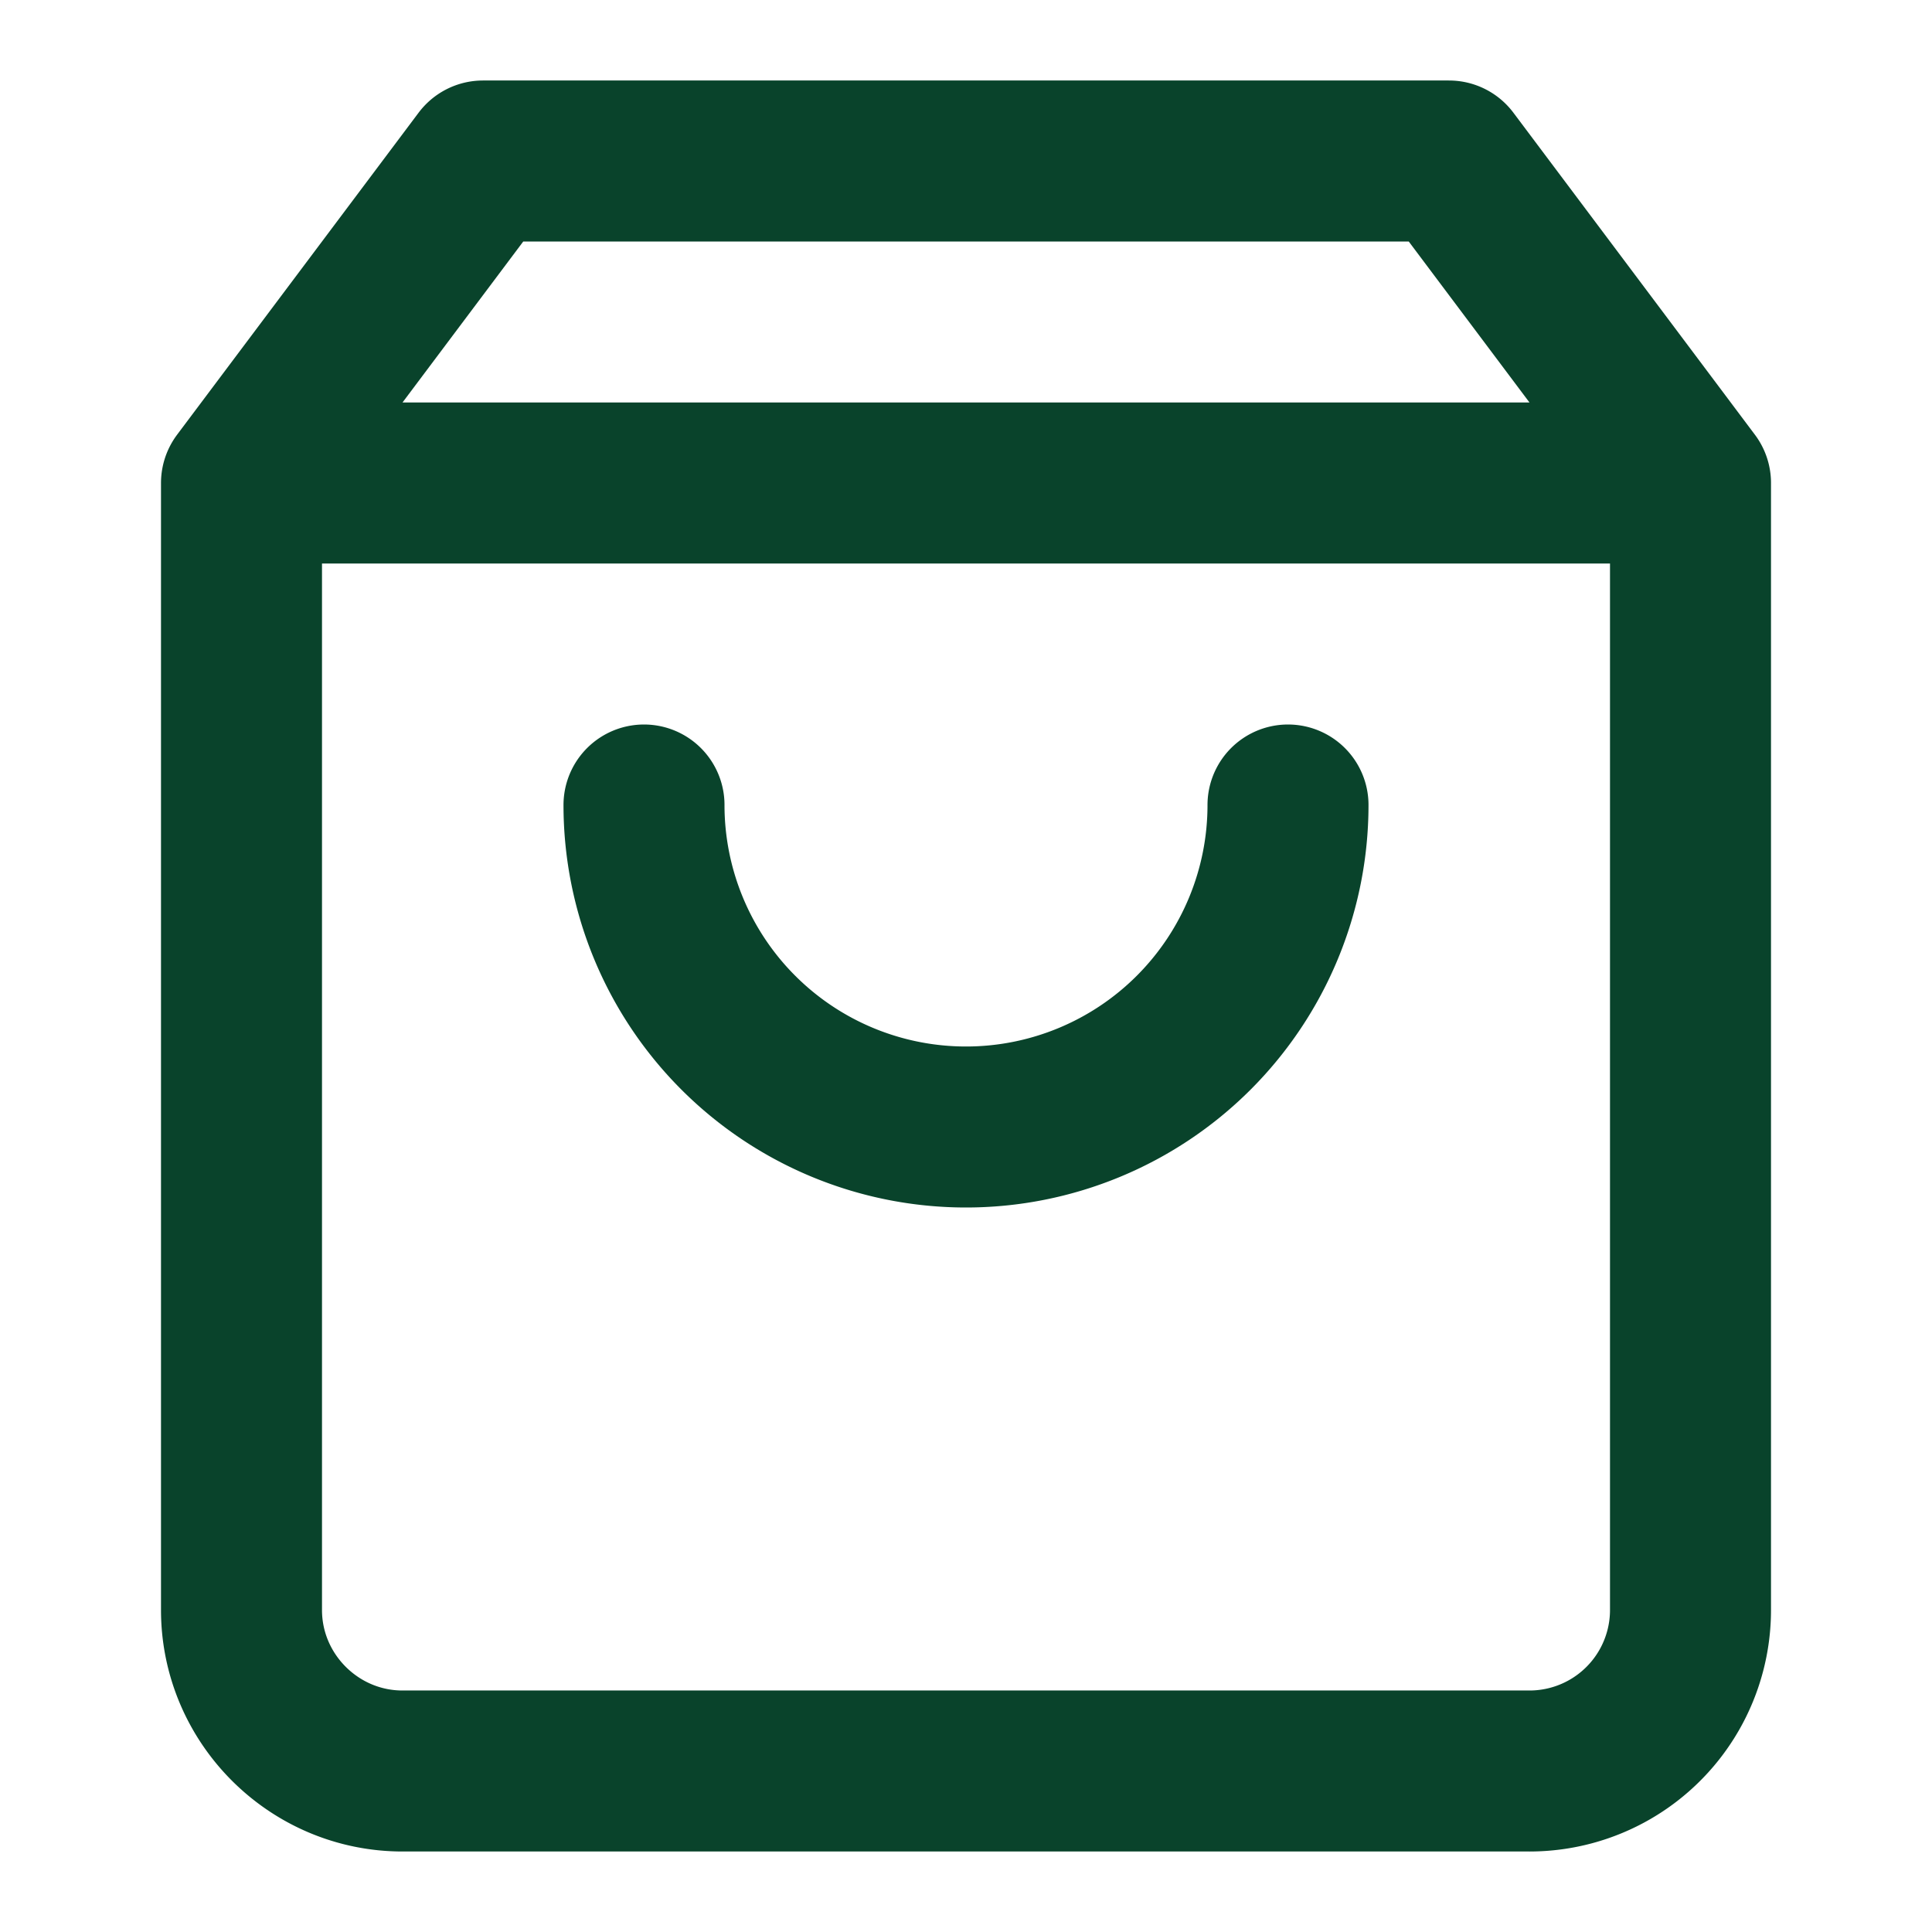 <svg xmlns="http://www.w3.org/2000/svg"
                                        width="20" height="20" viewBox="0 0 24 24" fill="none" stroke="#09432b"
                                        stroke-width="2" stroke-linecap="round" stroke-linejoin="round">
                                        <path
                                            d="M6 2L3 6v14c0 1.1.9 2 2 2h14a2 2 0 0 0 2-2V6l-3-4H6zM3.8 6h16.4M16 10a4 4 0 1 1-8 0" />
                                    </svg>